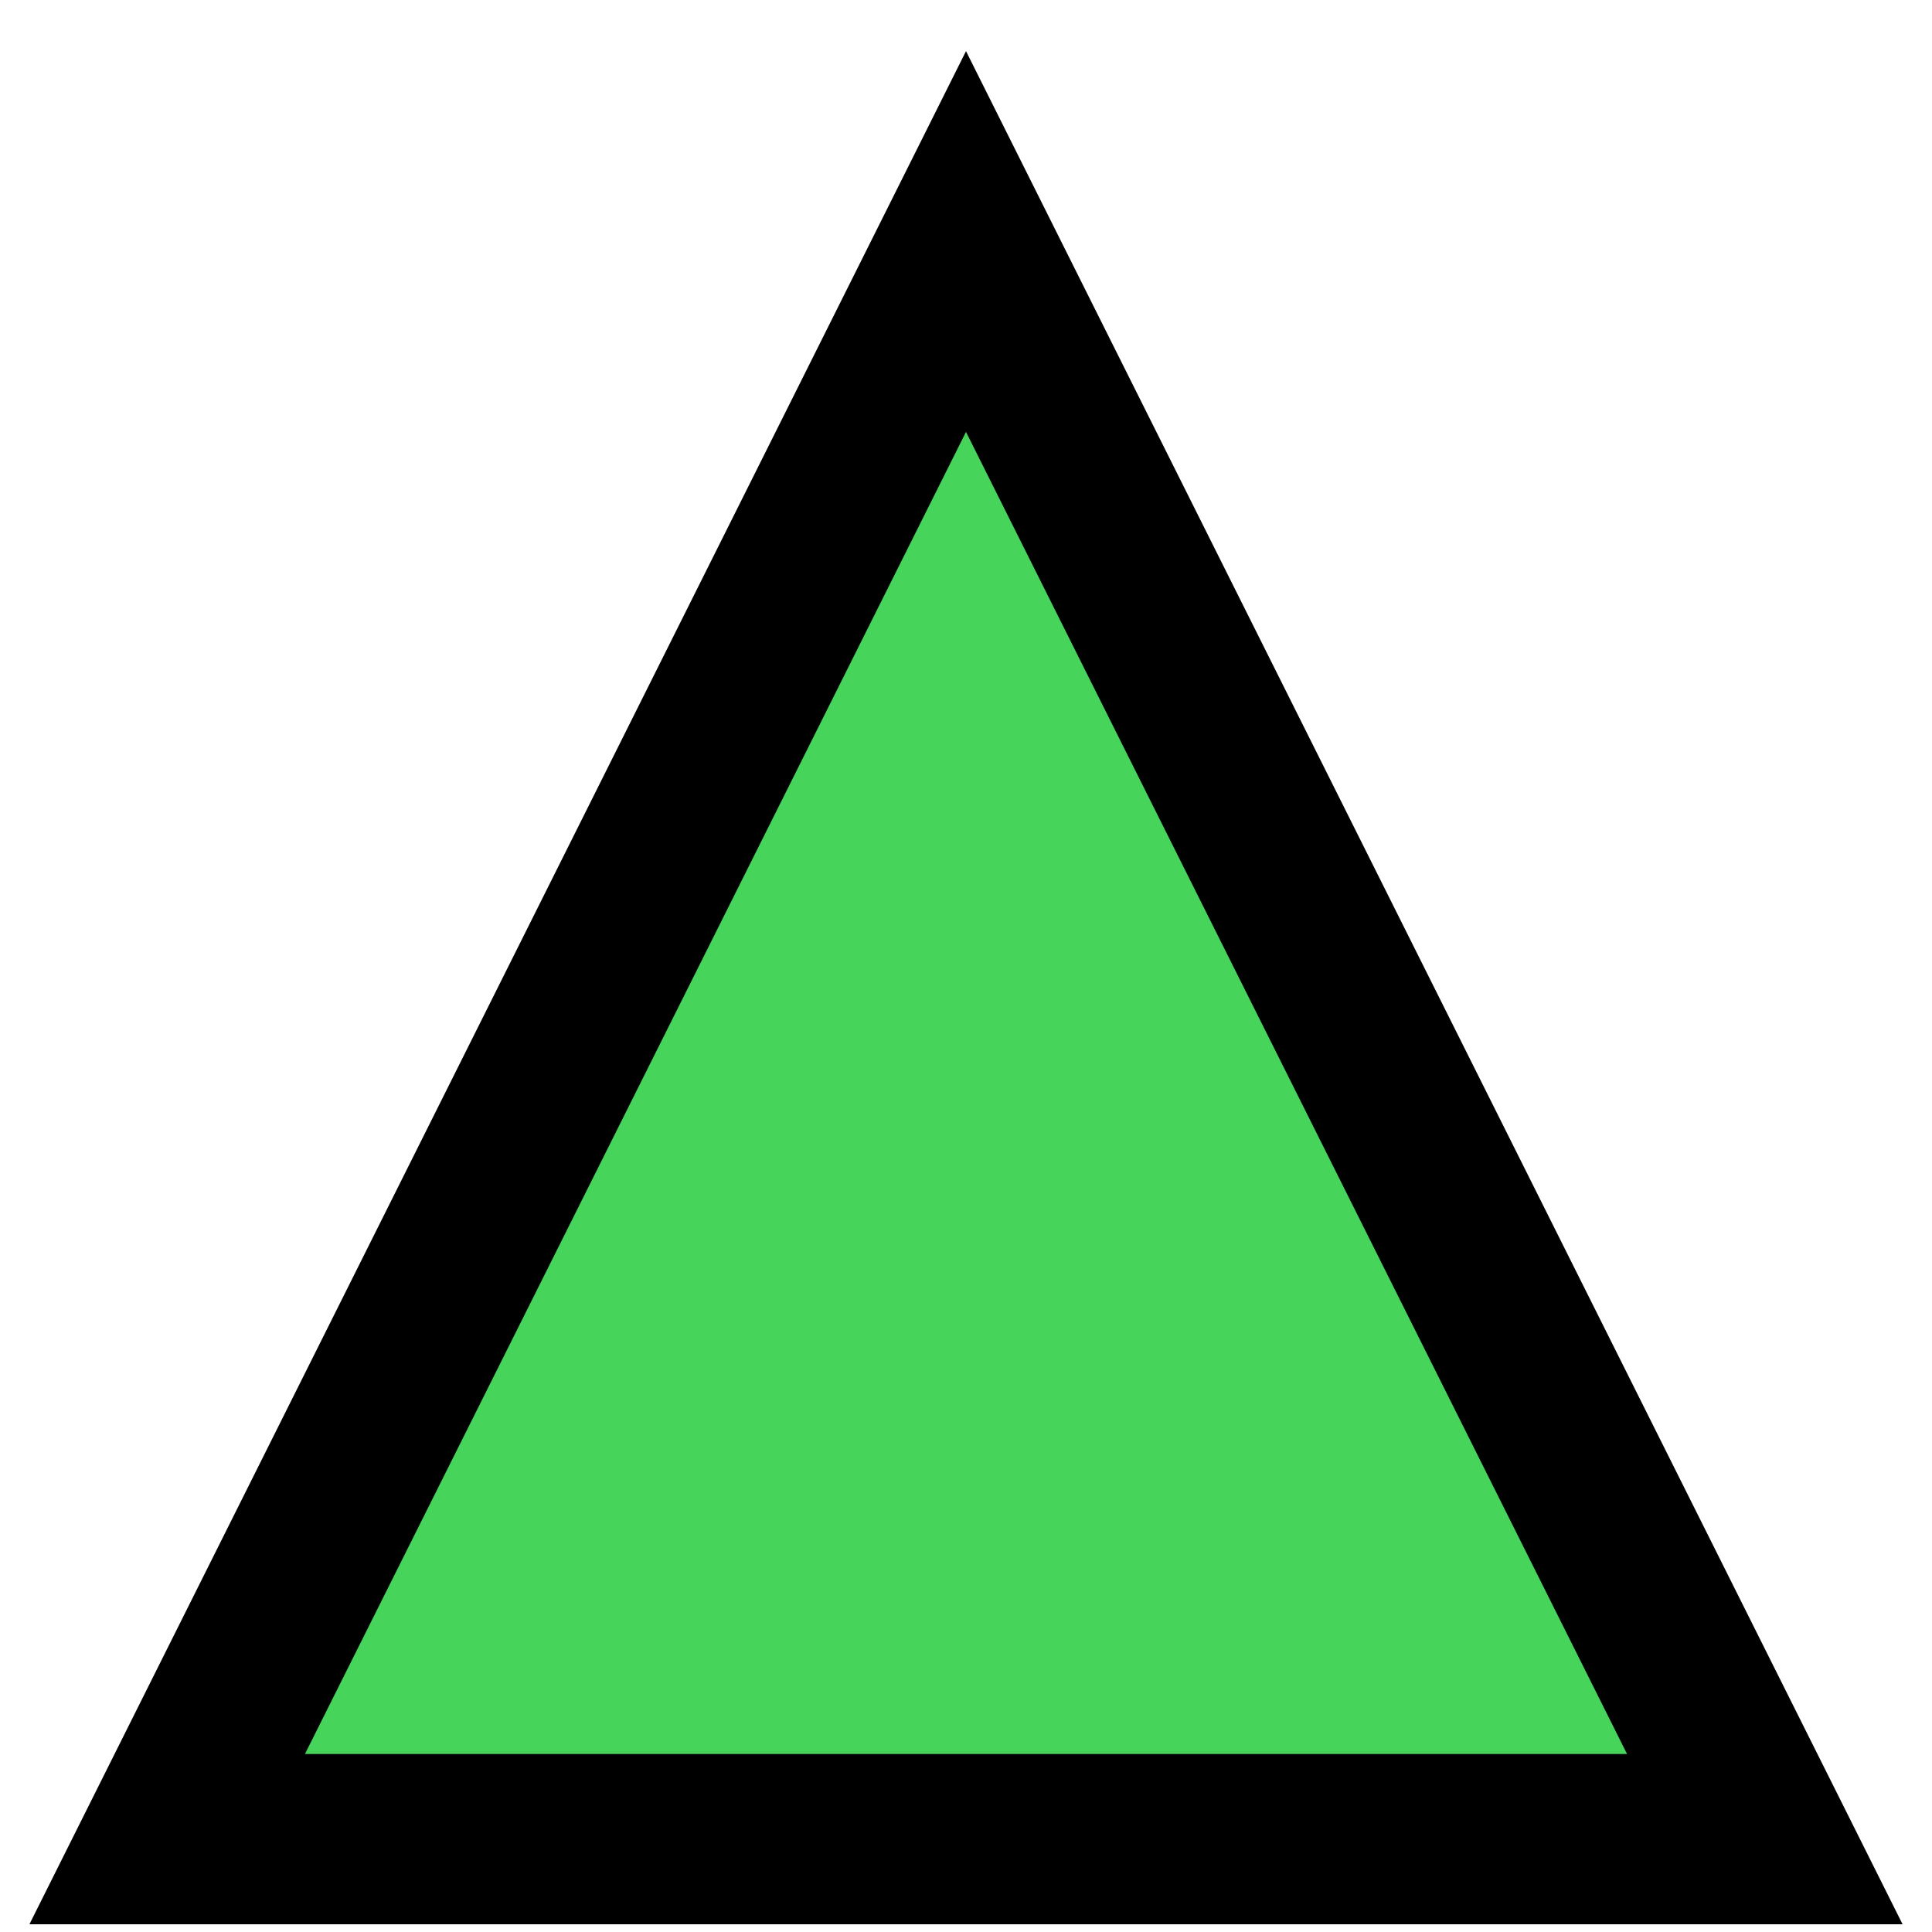 <svg width="52" height="52" xmlns="http://www.w3.org/2000/svg" xmlns:xlink="http://www.w3.org/1999/xlink" xml:space="preserve" overflow="hidden"><g transform="translate(-897 -675)"><path d="M901.5 724.5 923 681.5 944.5 724.5Z" stroke="#000000" stroke-width="4.583" stroke-miterlimit="8" fill="#47D45A" fill-rule="evenodd"/></g></svg>